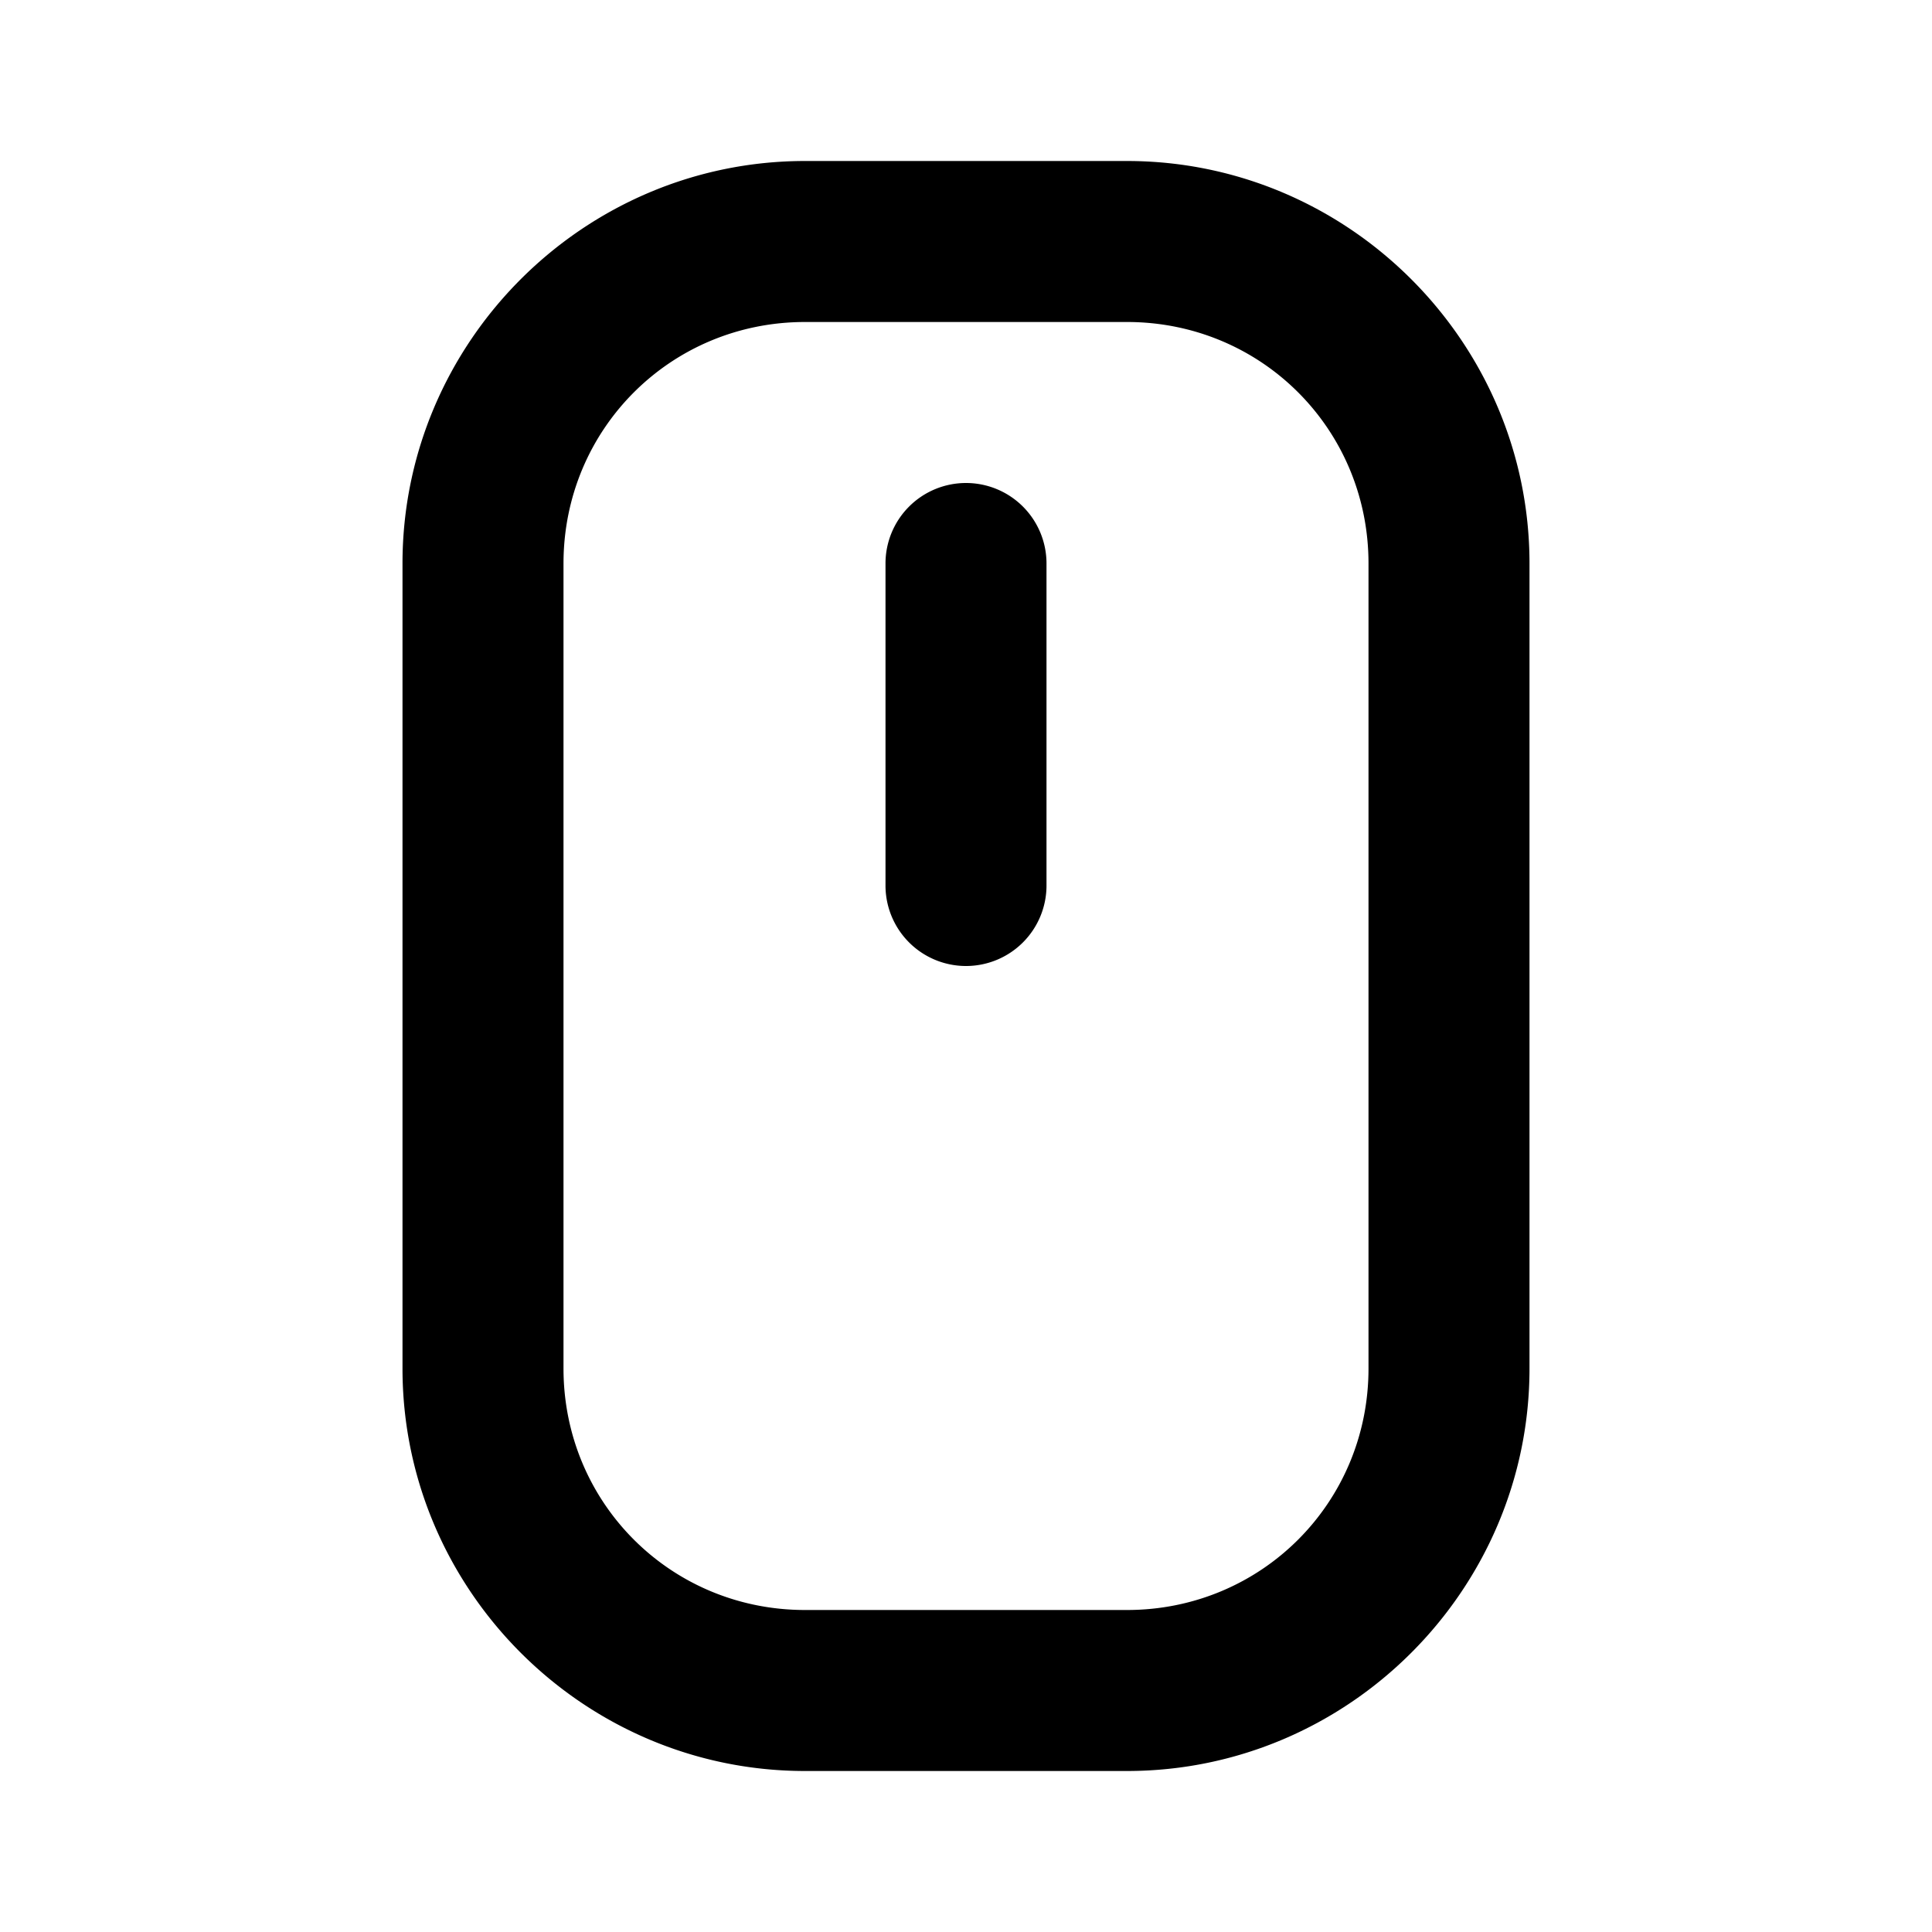 <svg xmlns="http://www.w3.org/2000/svg" width="24" height="24" viewBox="0 0 24 24"><path d="M10 2C7.25 2 5 4.25 5 7v10c0 2.75 2.25 5 5 5h4c2.75 0 5-2.25 5-5V7c0-2.75-2.25-5-5-5zm0 2h4c1.669 0 3 1.331 3 3v10c0 1.669-1.331 3-3 3h-4c-1.669 0-3-1.331-3-3V7c0-1.669 1.331-3 3-3zm2 2a1 1 0 0 0-1 1v4a1 1 0 0 0 1 1 1 1 0 0 0 1-1V7a1 1 0 0 0-1-1z"/></svg>